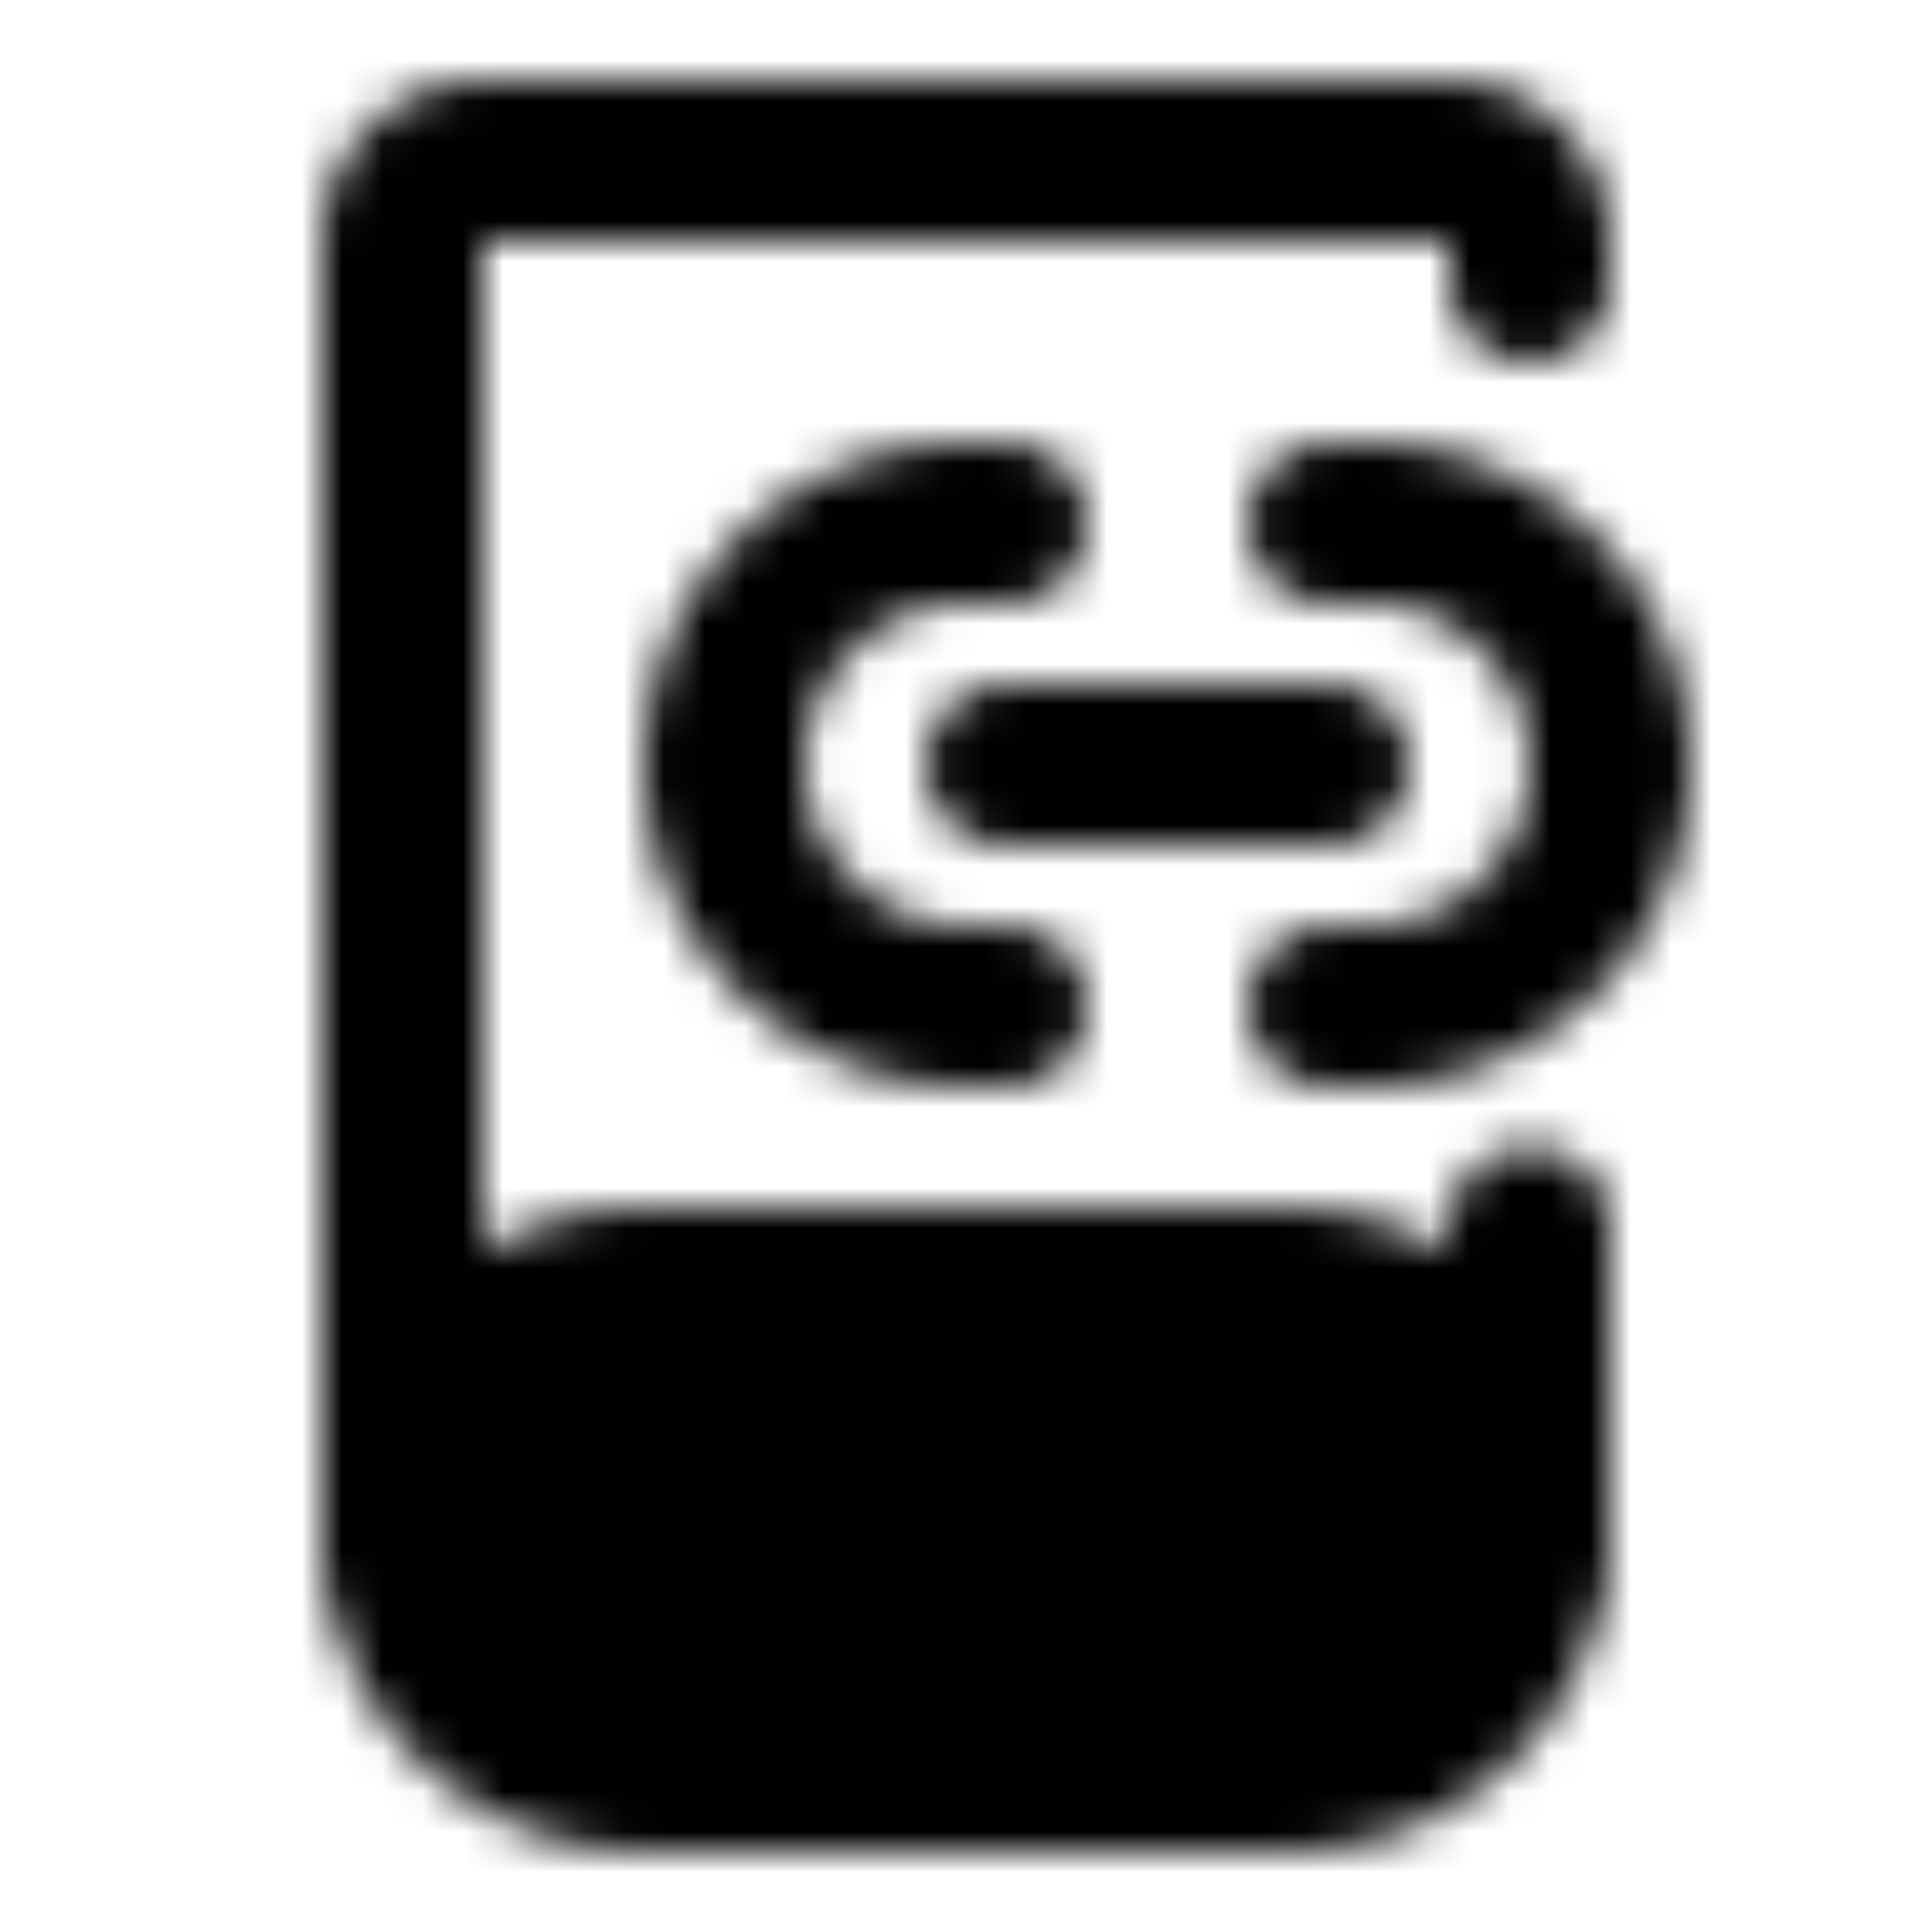 <svg xmlns="http://www.w3.org/2000/svg" width="1em" height="1em" viewBox="0 0 48 48"><defs><mask id="IconifyId195ad048a32870fdf111351"><g fill="none"><path stroke="#fff" stroke-linecap="round" stroke-linejoin="round" stroke-width="4" d="M38 38v-7.5M10 38V6a2 2 0 0 1 2-2h24a2 2 0 0 1 2 2v1"/><path stroke="#fff" stroke-linecap="round" stroke-linejoin="round" stroke-width="4" d="M25 13h-1a6 6 0 0 0-6 6v0a6 6 0 0 0 6 6h1m8-12h1a6 6 0 0 1 6 6v0a6 6 0 0 1-6 6h-1m-8-6h8"/><path fill="#555" stroke="#fff" stroke-linecap="round" stroke-linejoin="round" stroke-width="4" d="M10 38a6 6 0 0 1 6-6h16a6 6 0 0 1 0 12H16a6 6 0 0 1-6-6"/><circle cx="32" cy="38" r="2" fill="#fff"/></g></mask></defs><path fill="currentColor" d="M0 0h48v48H0z" mask="url(#IconifyId195ad048a32870fdf111351)"/></svg>